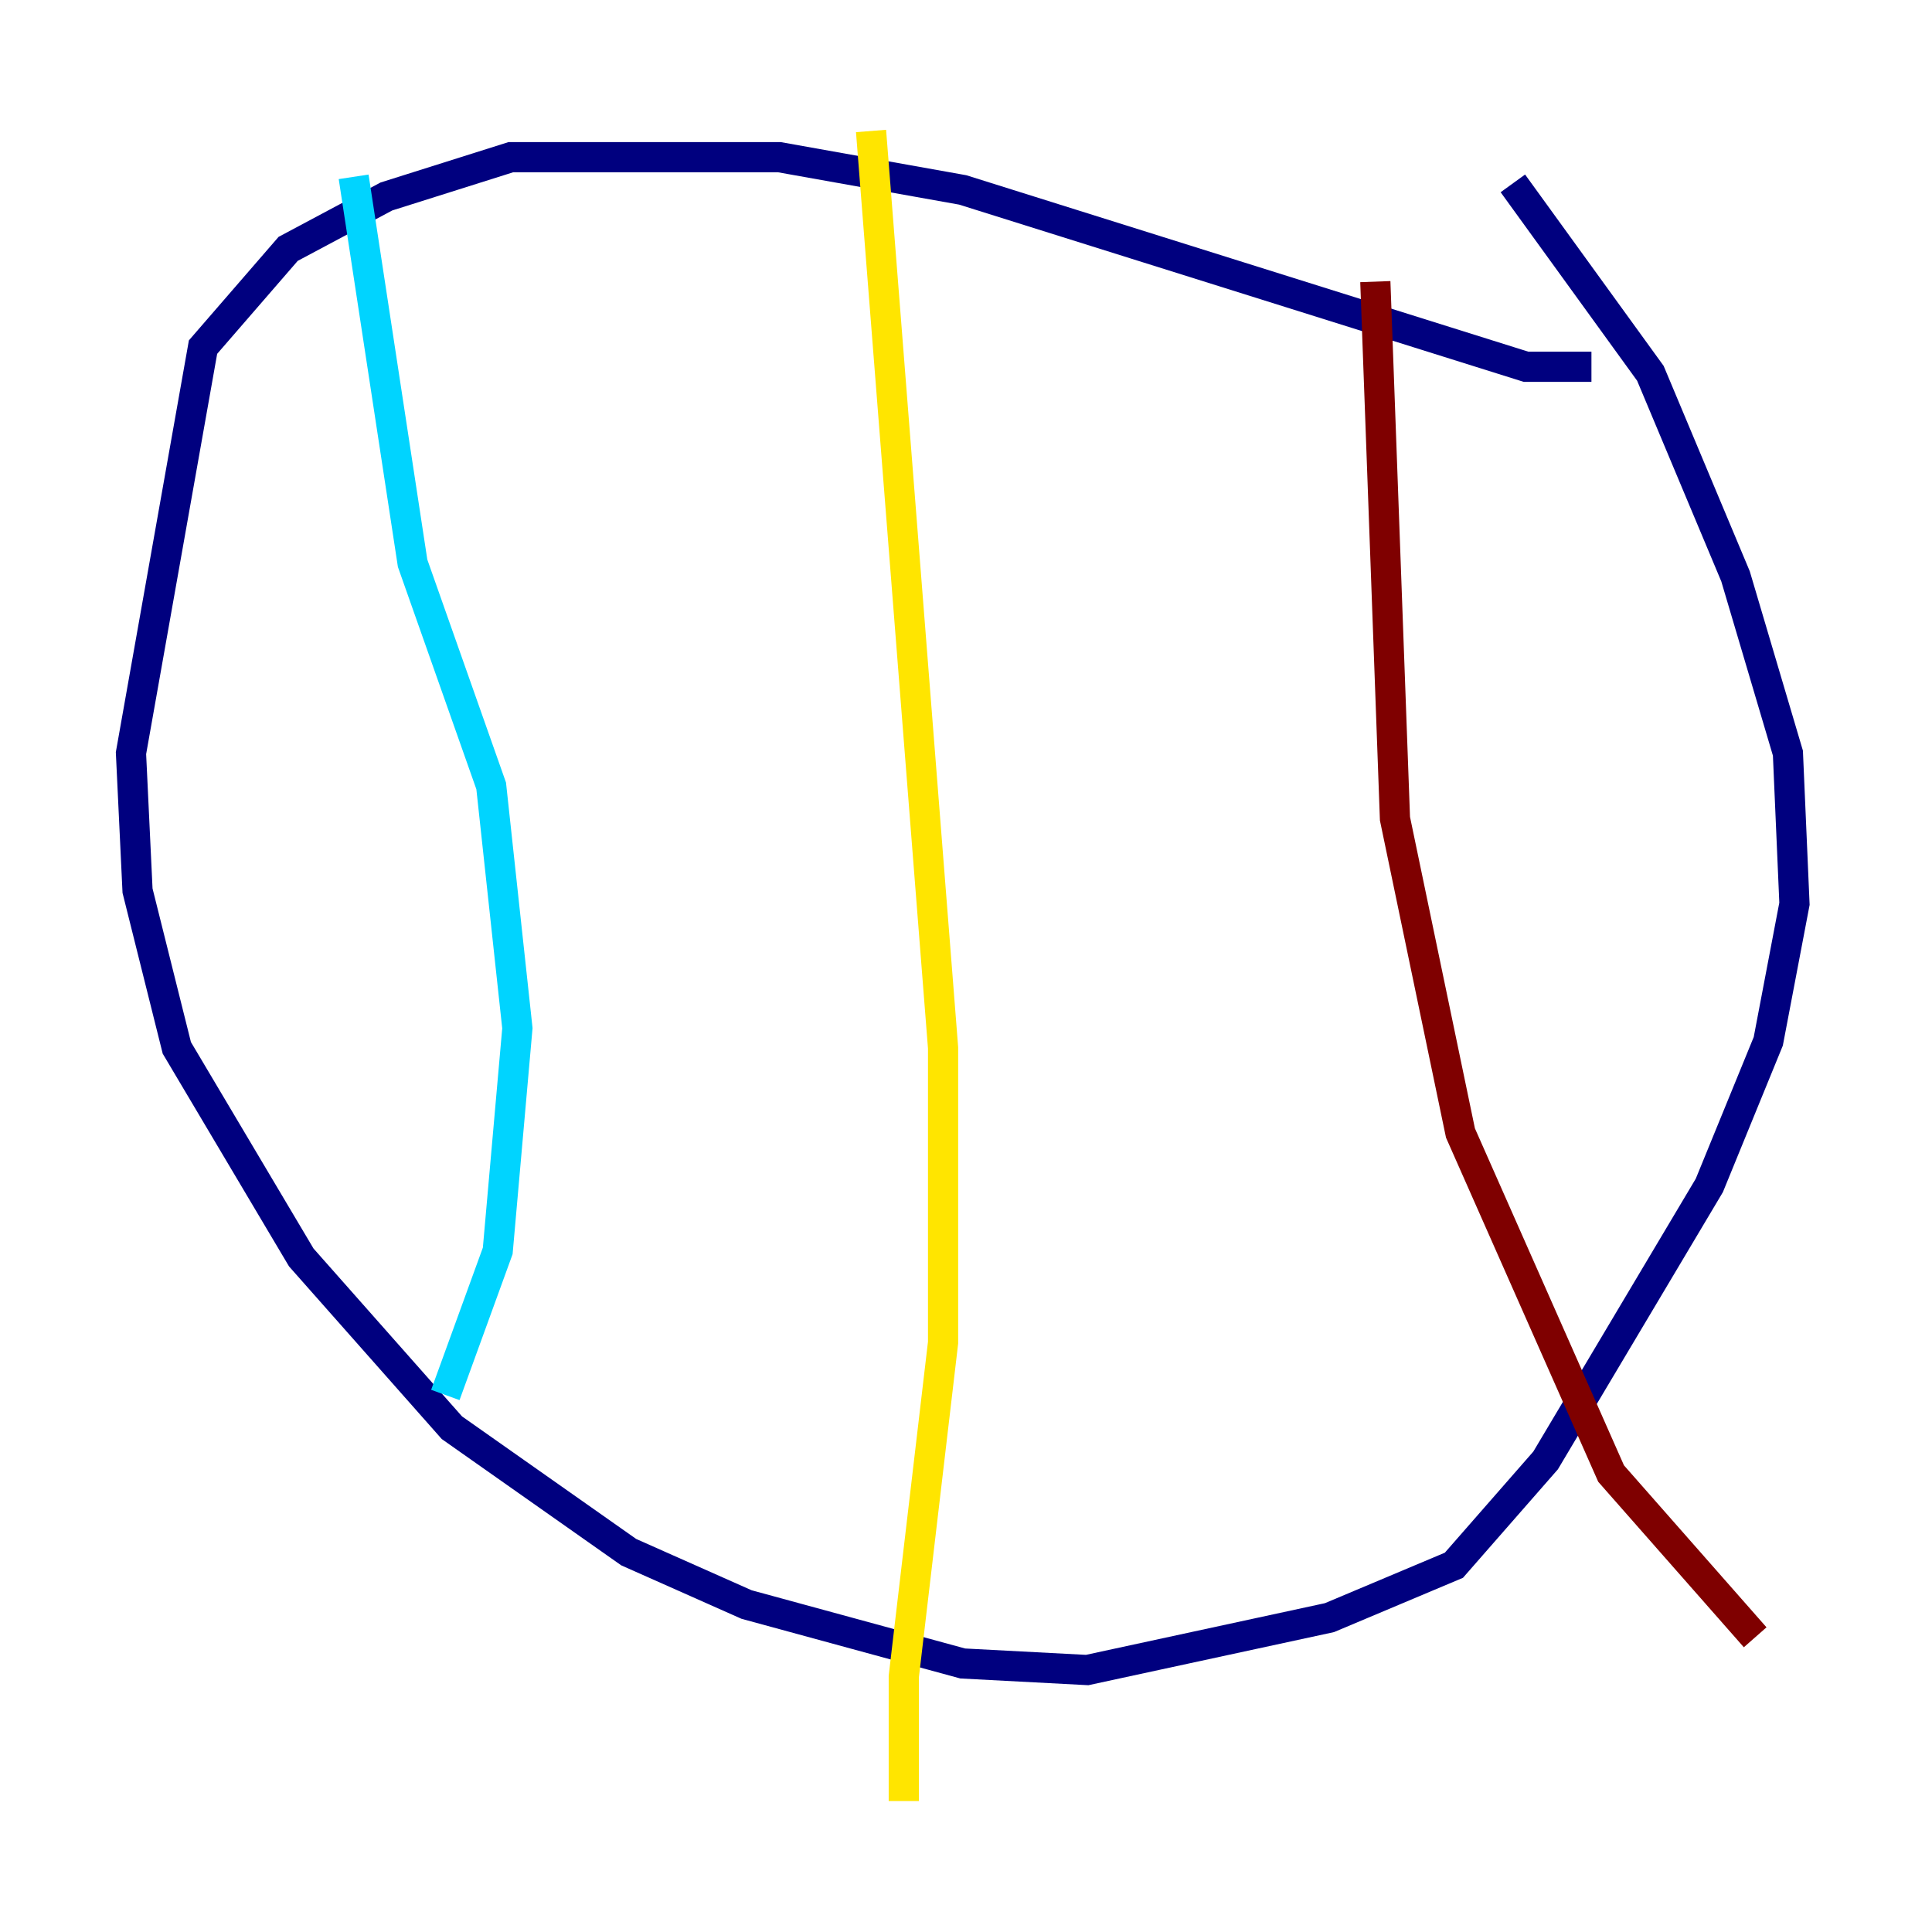 <?xml version="1.0" encoding="utf-8" ?>
<svg baseProfile="tiny" height="128" version="1.2" viewBox="0,0,128,128" width="128" xmlns="http://www.w3.org/2000/svg" xmlns:ev="http://www.w3.org/2001/xml-events" xmlns:xlink="http://www.w3.org/1999/xlink"><defs /><polyline fill="none" points="105.437,24.298 101.098,24.298 63.783,12.583 51.634,10.414 33.844,10.414 25.6,13.017 19.091,16.488 13.451,22.997 8.678,49.898 9.112,59.01 11.715,69.424 19.959,83.308 29.939,94.59 41.654,102.834 49.464,106.305 63.783,110.21 72.027,110.644 88.081,107.173 96.325,103.702 102.4,96.759 113.248,78.536 117.153,68.99 118.888,59.878 118.454,49.898 114.983,38.183 109.342,24.732 100.231,12.149" stroke="#00007f" stroke-width="2" /><polyline fill="none" points="23.43,11.715 27.336,37.315 32.542,52.068 34.278,68.122 32.976,82.875 29.505,92.42" stroke="#00d4ff" stroke-width="2" /><polyline fill="none" points="57.709,8.678 62.481,69.424 62.481,88.949 59.878,111.078 59.878,119.322" stroke="#ffe500" stroke-width="2" /><polyline fill="none" points="91.119,18.658 92.42,54.237 96.759,75.064 106.739,97.627 116.285,108.475" stroke="#7f0000" stroke-width="2" /></svg>